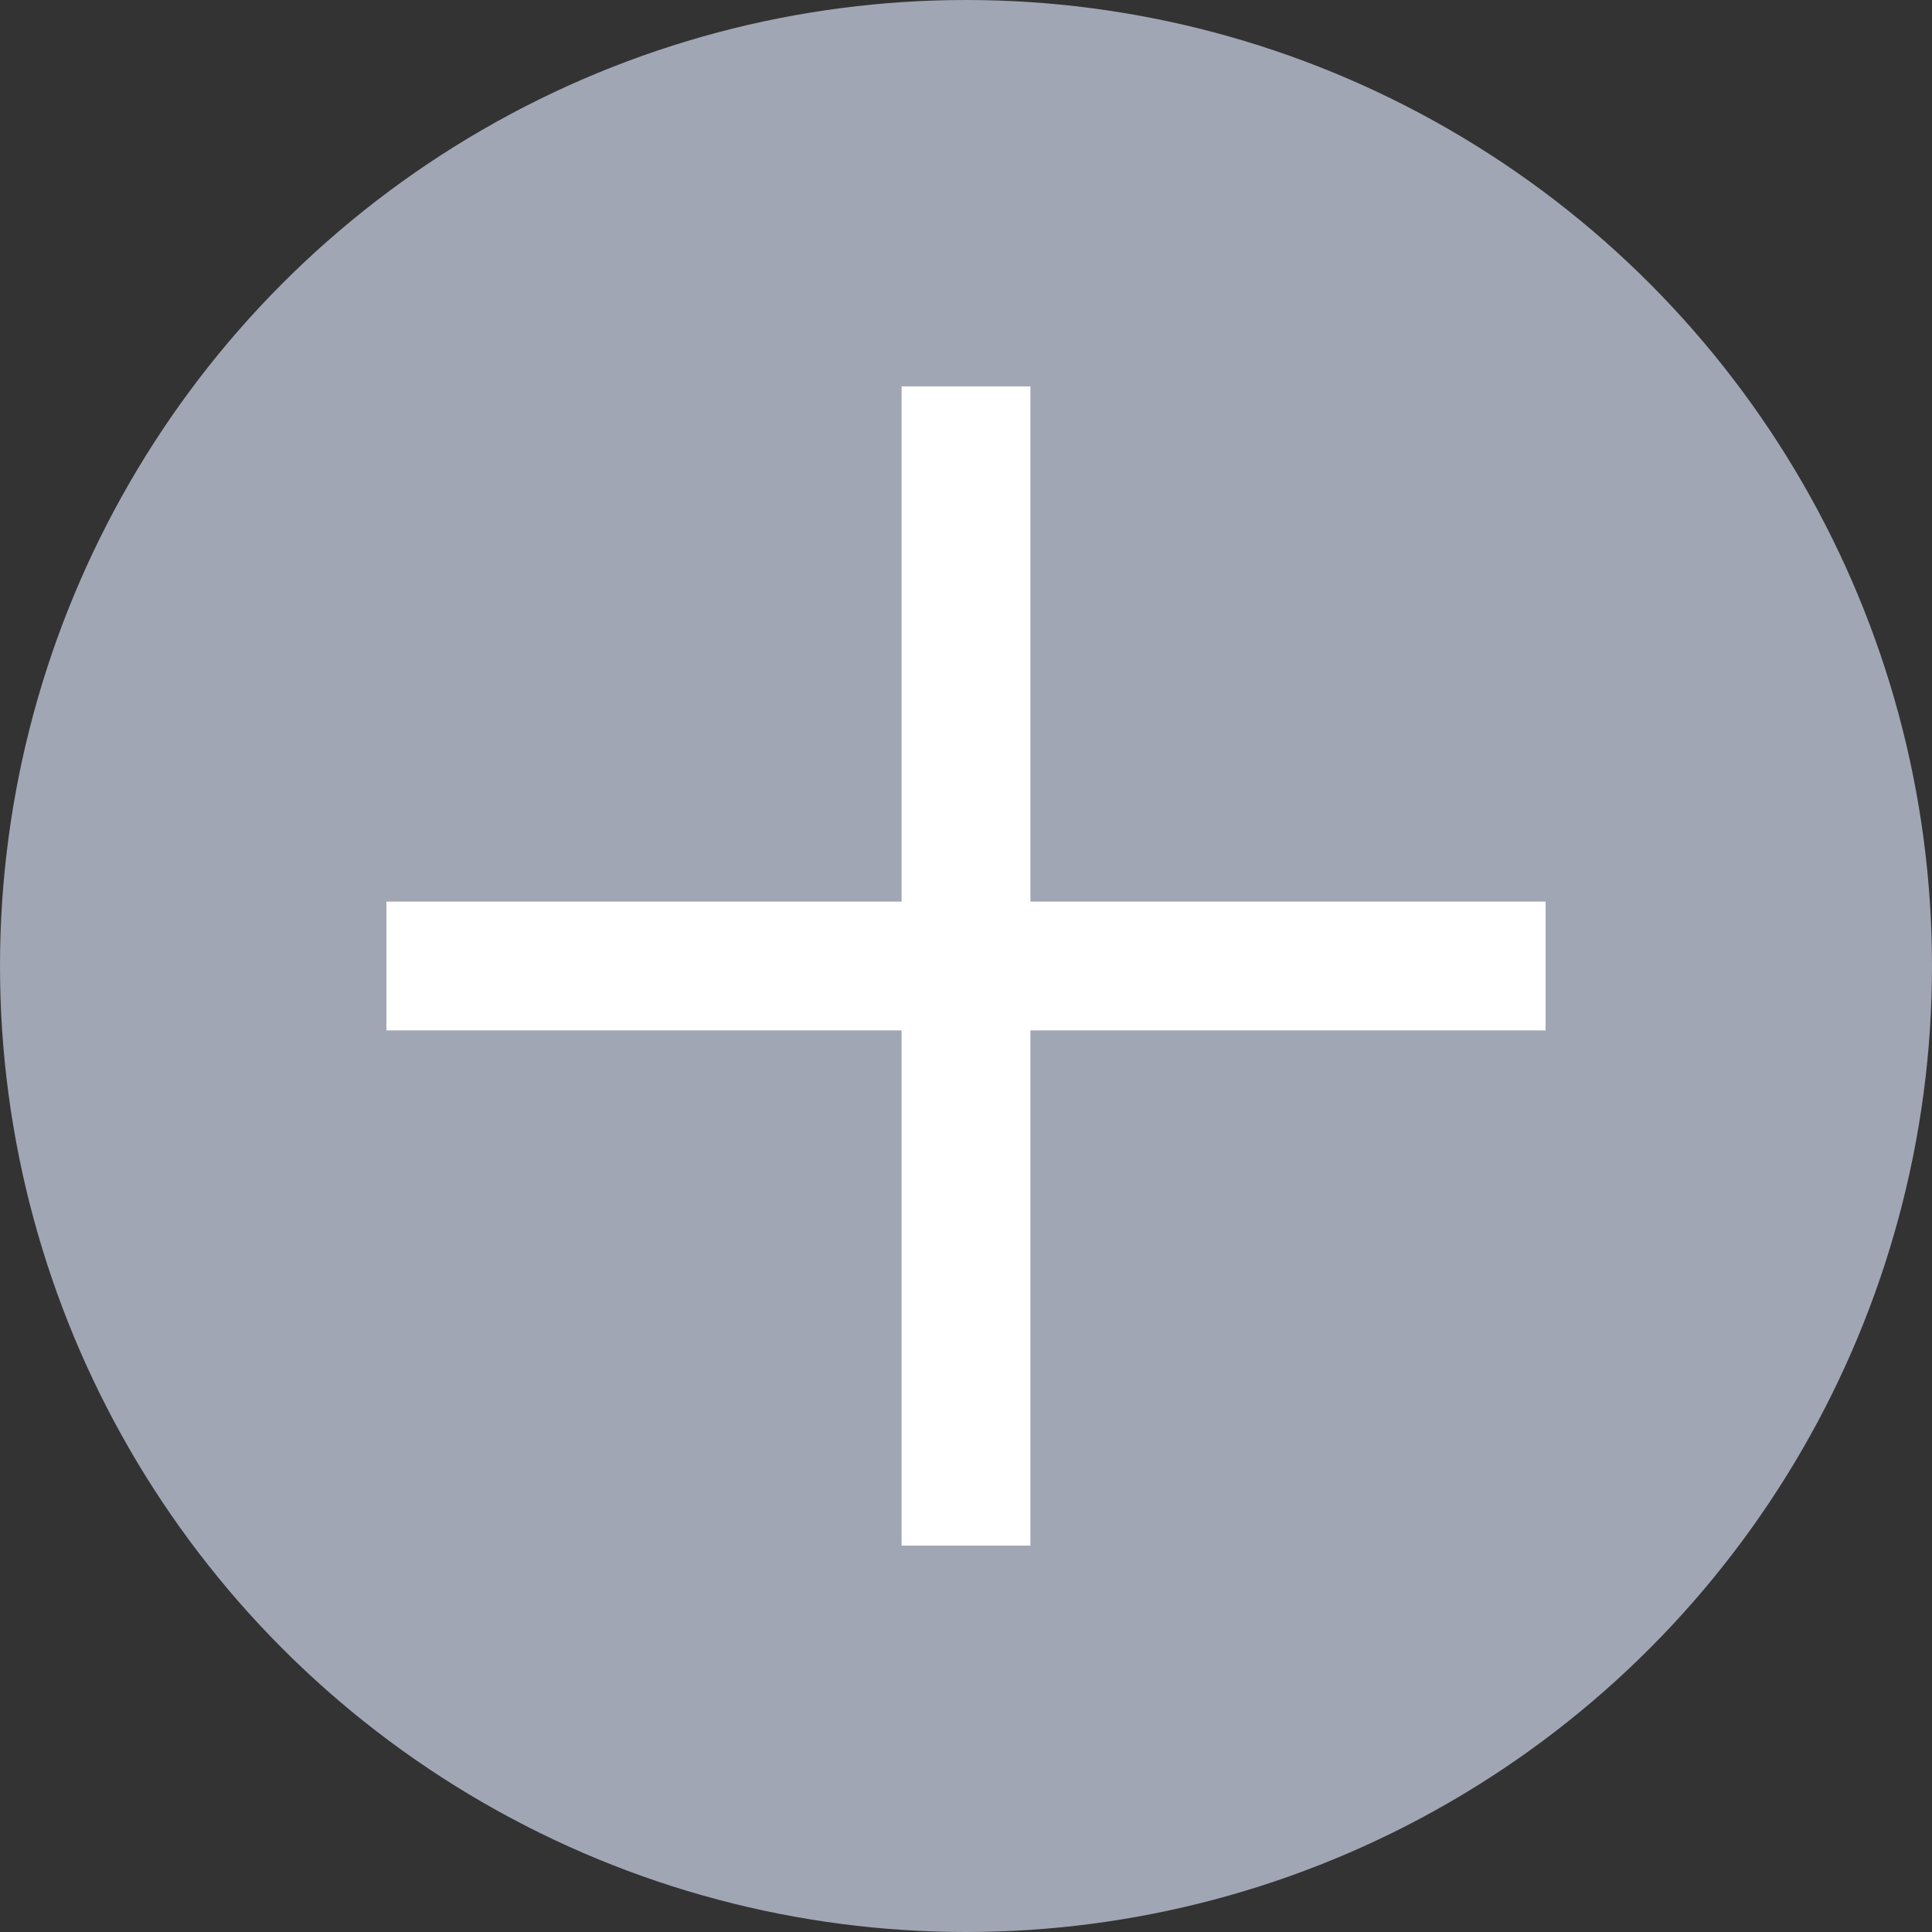 <svg width="15" height="15" viewBox="0 0 15 15" fill="none" xmlns="http://www.w3.org/2000/svg">
<rect x="0" y="0" width="15" height="15" fill="#333333" stroke="none"/>
<circle cx="7.5" cy="7.5" r="7.5" fill="#A1A6B4"/>
<path d="M12 7V8H3V7H12Z" fill="white"/>
<path d="M8 12H7L7 3L8 3L8 12Z" fill="white"/>
</svg>
